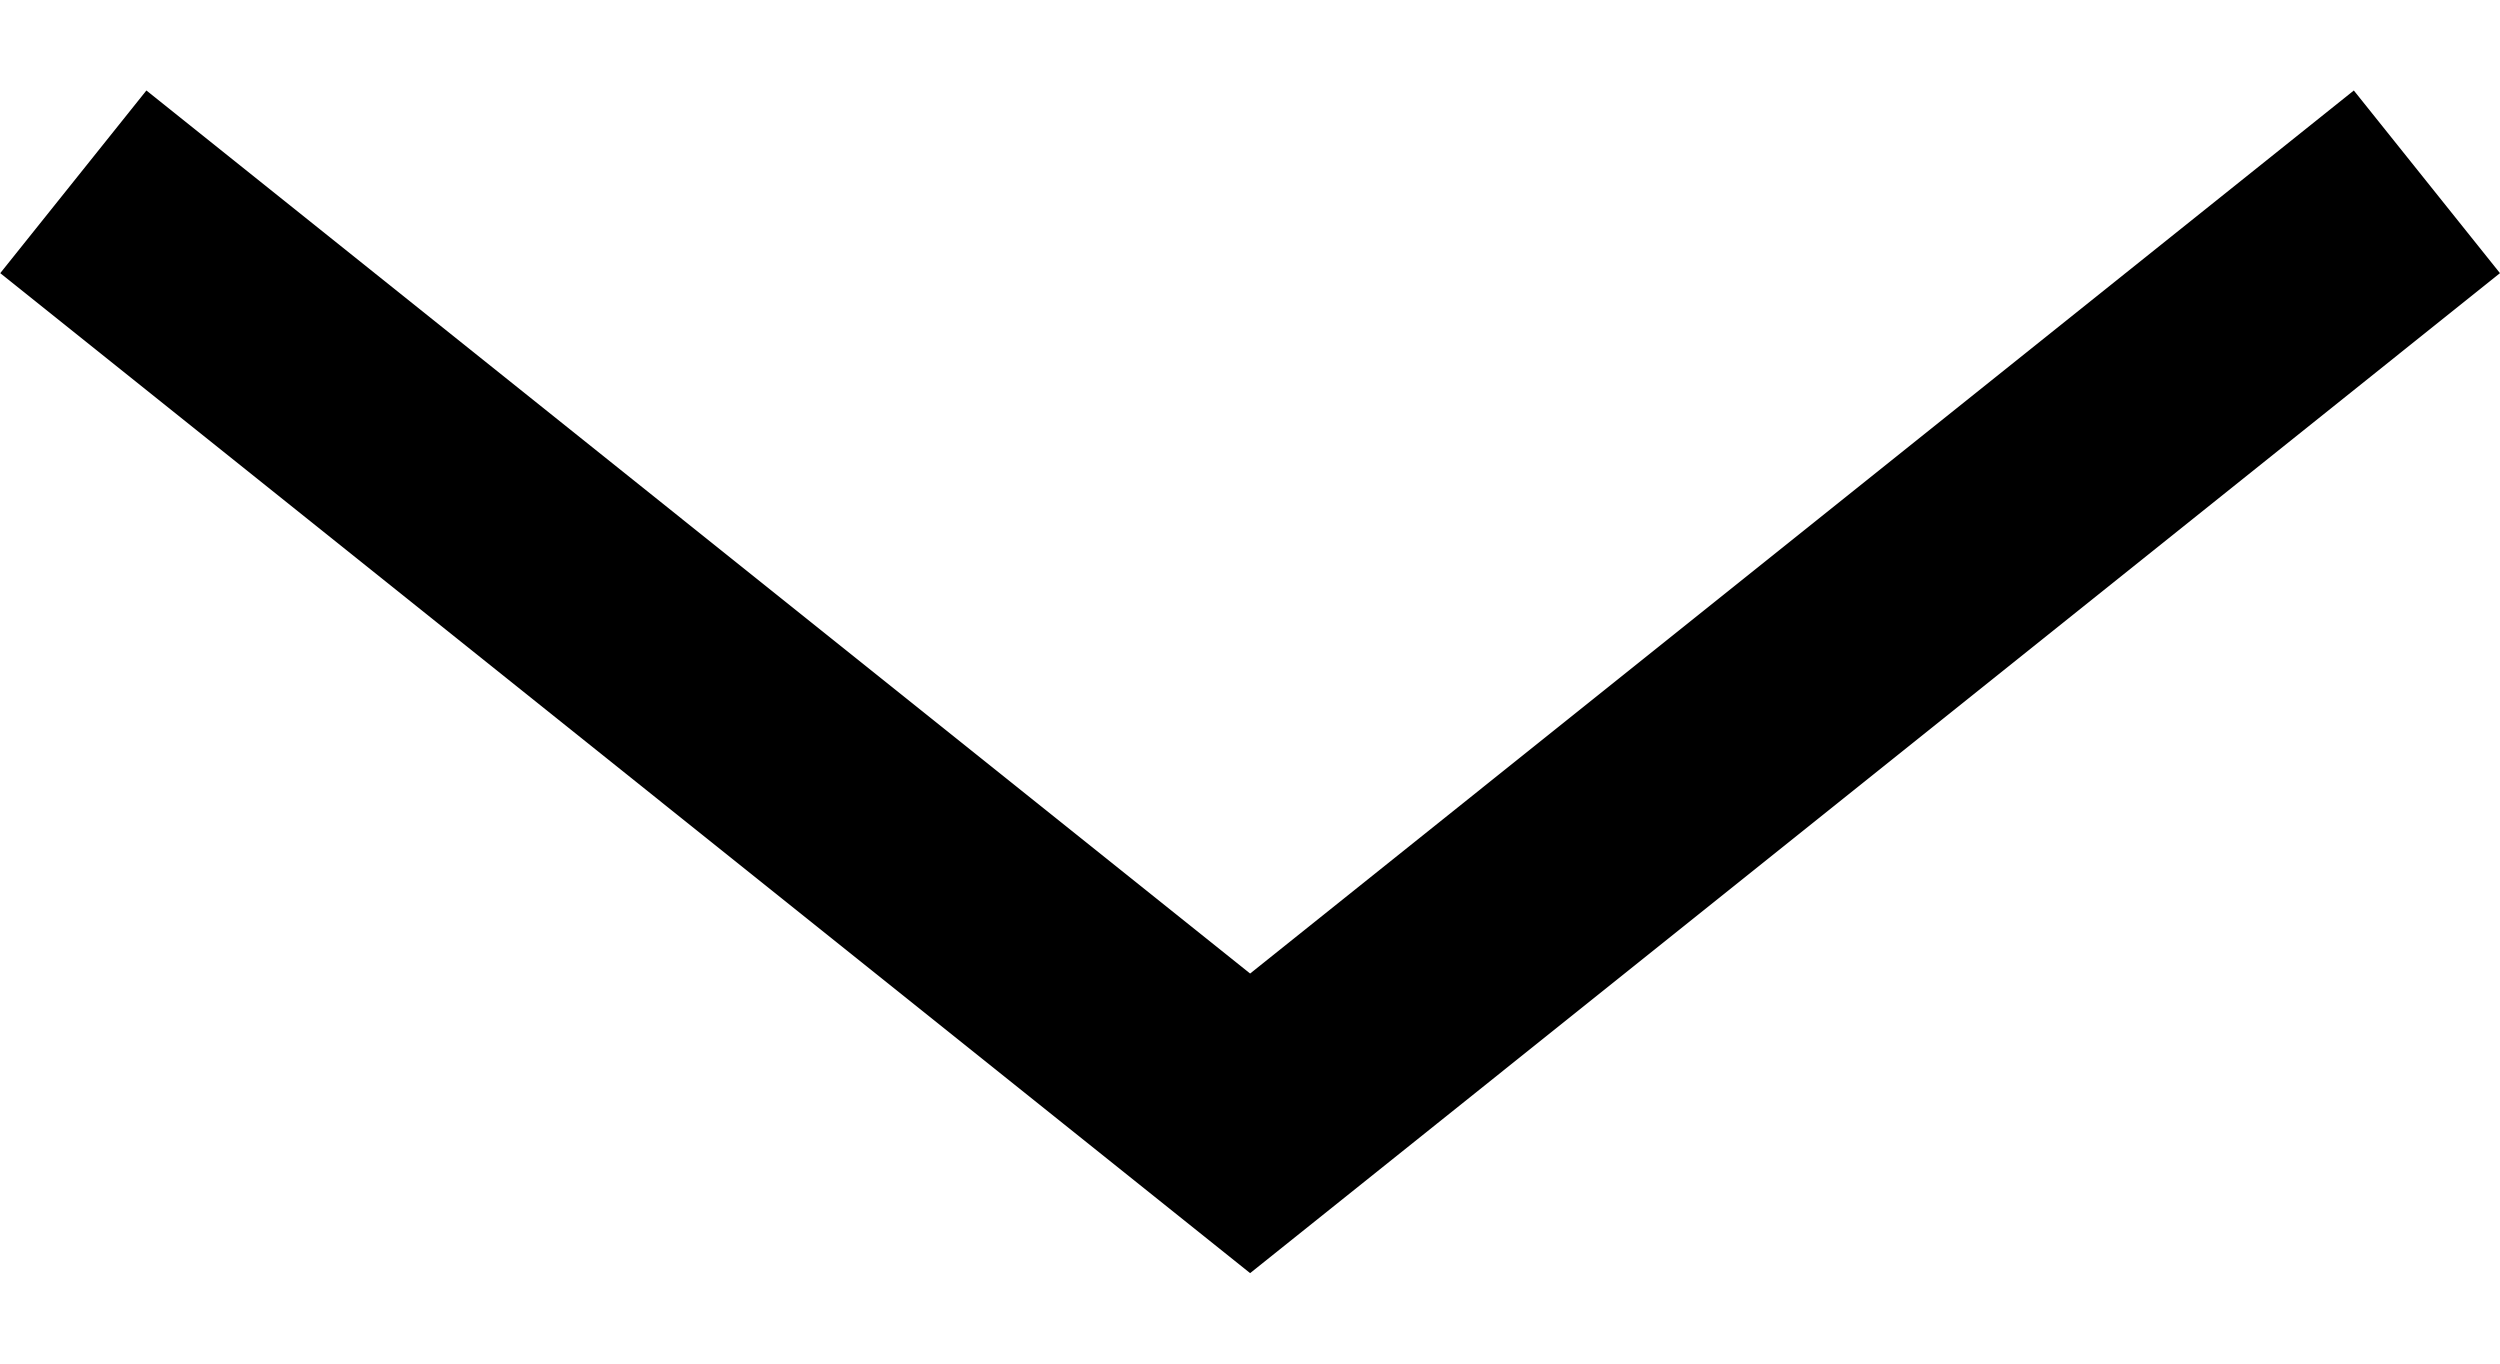 <svg xmlns="http://www.w3.org/2000/svg" viewBox="0 0 11.285 5.338" width="11" height="6">
  <defs>
    <style>
      .cls-1 {
        fill: none;
        stroke: #000;
        stroke-miterlimit: 10;
        stroke-width: 1.056px;
      }
    </style>
  </defs>
  <path id="Path_938" data-name="Path 938" class="cls-1" d="M822.672,2164.475l-5.312,4.25-5.312-4.25" transform="translate(-811.717 -2164.063)"/>
</svg>
